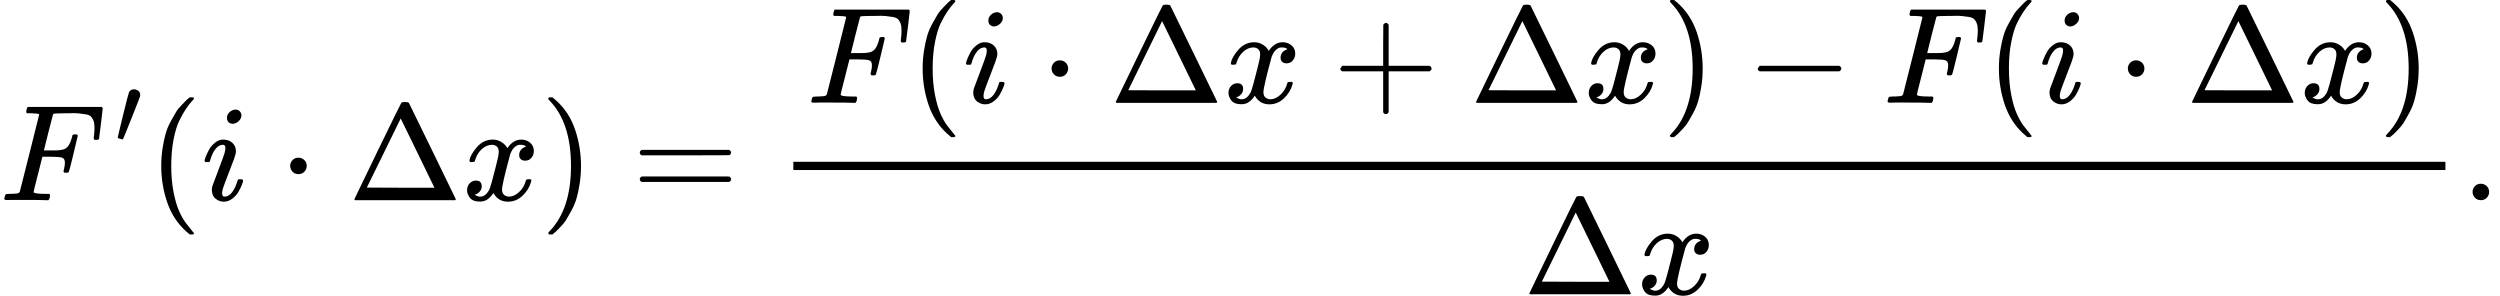 <svg style="vertical-align:-1.577ex" xmlns="http://www.w3.org/2000/svg" width="41.25ex" height="4.88ex" viewBox="0 -1460 18232.5 2157" xmlns:xlink="http://www.w3.org/1999/xlink"><defs><path id="a" d="M48 1Q31 1 31 11q0 2 3 14 4 16 8 18t23 3q27 0 60 3 14 3 19 12 2 5 71 281t70 280q0 7-4 7-8 3-53 5h-31q-6 6-6 8t2 17q4 17 10 21h539q7-4 7-11 0-5-13-112t-14-110q-2-7-20-7h-12q-7 5-7 13 0 1 3 24t3 53-7 49-19 31-37 16-51 7-72 1h-23q-82-1-87-3t-7-8q-1-1-34-131l-32-129h78q20 0 28 1t22 3 24 7 17 12q13 12 22 33t13 38 5 18q3 5 19 5h12q7-5 7-10 0-3-31-131t-34-132q-2-7-20-7h-12q-7 6-7 12 0 3 5 22t5 40q0 29-20 36t-89 7h-55l-32-127Q245 66 245 60q0-14 89-14h25q6-6 6-7t-2-20q-4-13-10-19h-17q-41 2-151 2H86Q52 2 48 1"/><path id="b" d="M79 43q-6 0-27 6T30 61q0 7 55 232t61 235q15 32 52 32 20 0 42-15t22-44q0-5-2-15-1-7-87-223T84 45t-5-2"/><path id="c" d="M94 250q0 69 10 131t23 107 37 88 38 67 42 52 33 34 25 21h17q14 0 14-9 0-3-17-21t-41-53-49-86-42-138-17-193 17-192 41-139 49-86 42-53 17-21q0-9-15-9h-16l-28 24q-94 85-137 212T94 250"/><path id="d" d="M184 600q0 24 19 42t44 19q18 0 30-12t13-30q0-23-20-42t-44-20q-15 0-28 10t-14 33M21 287q0 8 9 31t24 51 44 51 60 22q39 0 65-23t27-62q0-17-14-56t-40-105-42-113q-5-22-5-32 0-25 17-25 9 0 19 3t23 14 27 35 25 59q3 12 5 14t17 2q20 0 20-10 0-8-9-31t-25-51-45-50-62-22q-32 0-59 21T74 74q0 17 5 32t43 114q38 101 44 121t7 39q0 24-17 24h-2q-30 0-55-33t-38-84q-1-1-2-3t-1-3-2-2-3-1-4 0-8 0H27q-6 6-6 9"/><path id="e" d="M78 250q0 24 17 42t43 18q24 0 42-16t19-43q0-25-17-43t-43-18-43 17-18 43"/><path id="f" d="M51 0q-5 4-5 7 0 2 169 350t173 352q3 7 28 7 23 0 28-7 3-4 172-352T786 7q0-3-5-7zm456 344L384 596 137 92l246-1h247q0 2-123 253"/><path id="g" d="M52 289q7 42 54 97t116 56q35 0 64-18t43-45q42 63 101 63 37 0 64-22t28-59q0-29-14-47t-27-22-23-4q-19 0-31 11t-12 29q0 46 50 63-11 13-40 13-13 0-19-2-38-16-56-66-60-221-60-258 0-28 16-40t35-12q37 0 73 33t49 81q3 10 6 11t16 2h4q15 0 15-8 0-1-2-11-16-57-62-101T333-11q-70 0-106 63-41-62-94-62h-6q-49 0-70 26T35 71q0 32 19 52t45 20q43 0 43-42 0-20-12-35t-23-20-13-5l-3-1q0-1 6-4t16-7 19-3q36 0 62 45 9 16 23 68t28 108 16 66q5 27 5 39 0 28-15 40t-34 12q-40 0-75-32t-49-82q-2-9-5-10t-16-2H58q-6 6-6 11"/><path id="h" d="m60 749 4 1h22l28-24q94-85 137-212t43-264q0-68-10-131T261 12t-37-88-38-67-41-51-32-33-23-19l-4-4H63q-3 0-5 3t-3 9q1 1 11 13Q221-64 221 250T66 725q-10 12-11 13 0 8 5 11"/><path id="i" d="M56 347q0 13 14 20h637q15-8 15-20 0-11-14-19l-318-1H72q-16 5-16 20m0-194q0 15 16 20h636q14-10 14-20 0-13-15-20H70q-14 7-14 20"/><path id="j" d="M56 237v13l14 20h299v150l1 150q10 13 19 13 13 0 20-15V270h298q15-8 15-20t-15-20H409V-68q-8-14-18-14h-4q-12 0-18 14v298H70q-14 7-14 20Z"/><path id="k" d="M84 237v13l14 20h581q15-8 15-20t-15-20H98q-14 7-14 20Z"/><path id="l" d="M78 60q0 24 17 42t43 18q24 0 42-16t19-43q0-25-17-43T139 0 96 17 78 60"/></defs><g stroke="currentColor" fill="currentColor" stroke-width="0"><g><use data-c="1D439" xlink:href="#a" transform="scale(1 -1)"/><use data-c="2032" xlink:href="#b" transform="scale(1 -1) translate(837.3 413)scale(.707)"/></g><use data-c="28" xlink:href="#c" transform="scale(1 -1) translate(1081.8)"/><use data-c="1D456" xlink:href="#d" transform="scale(1 -1) translate(1470.8)"/><use data-c="22C5" xlink:href="#e" transform="scale(1 -1) translate(2038)"/><use data-c="394" xlink:href="#f" transform="scale(1 -1) translate(2538.2)"/><use data-c="1D465" xlink:href="#g" transform="scale(1 -1) translate(3371.2)"/><use data-c="29" xlink:href="#h" transform="scale(1 -1) translate(3943.2)"/><use data-c="3D" xlink:href="#i" transform="scale(1 -1) translate(4610)"/><g transform="scale(1 -1) translate(5665.8)"><g><use data-c="1D439" xlink:href="#a" transform="translate(220 710)"/><use data-c="28" xlink:href="#c" transform="translate(220 710) translate(749)"/><use data-c="1D456" xlink:href="#d" transform="translate(220 710) translate(1138)"/><use data-c="22C5" xlink:href="#e" transform="translate(220 710) translate(1705.2)"/><use data-c="394" xlink:href="#f" transform="translate(220 710) translate(2205.4)"/><use data-c="1D465" xlink:href="#g" transform="translate(220 710) translate(3038.4)"/><use data-c="2B" xlink:href="#j" transform="translate(220 710) translate(3832.7)"/><use data-c="394" xlink:href="#f" transform="translate(220 710) translate(4832.9)"/><use data-c="1D465" xlink:href="#g" transform="translate(220 710) translate(5665.9)"/><use data-c="29" xlink:href="#h" transform="translate(220 710) translate(6237.9)"/><use data-c="2212" xlink:href="#k" transform="translate(220 710) translate(6849.1)"/><use data-c="1D439" xlink:href="#a" transform="translate(220 710) translate(7849.3)"/><use data-c="28" xlink:href="#c" transform="translate(220 710) translate(8598.3)"/><use data-c="1D456" xlink:href="#d" transform="translate(220 710) translate(8987.3)"/><use data-c="22C5" xlink:href="#e" transform="translate(220 710) translate(9554.6)"/><use data-c="394" xlink:href="#f" transform="translate(220 710) translate(10054.8)"/><use data-c="1D465" xlink:href="#g" transform="translate(220 710) translate(10887.8)"/><use data-c="29" xlink:href="#h" transform="translate(220 710) translate(11459.8)"/></g><g><use data-c="394" xlink:href="#f" transform="translate(5441.9 -686)"/><use data-c="1D465" xlink:href="#g" transform="translate(5441.9 -686) translate(833)"/></g><path stroke="none" d="M120 220H12168.8V280H120z"/></g><use data-c="2E" xlink:href="#l" transform="scale(1 -1) translate(17954.5)"/></g></svg>